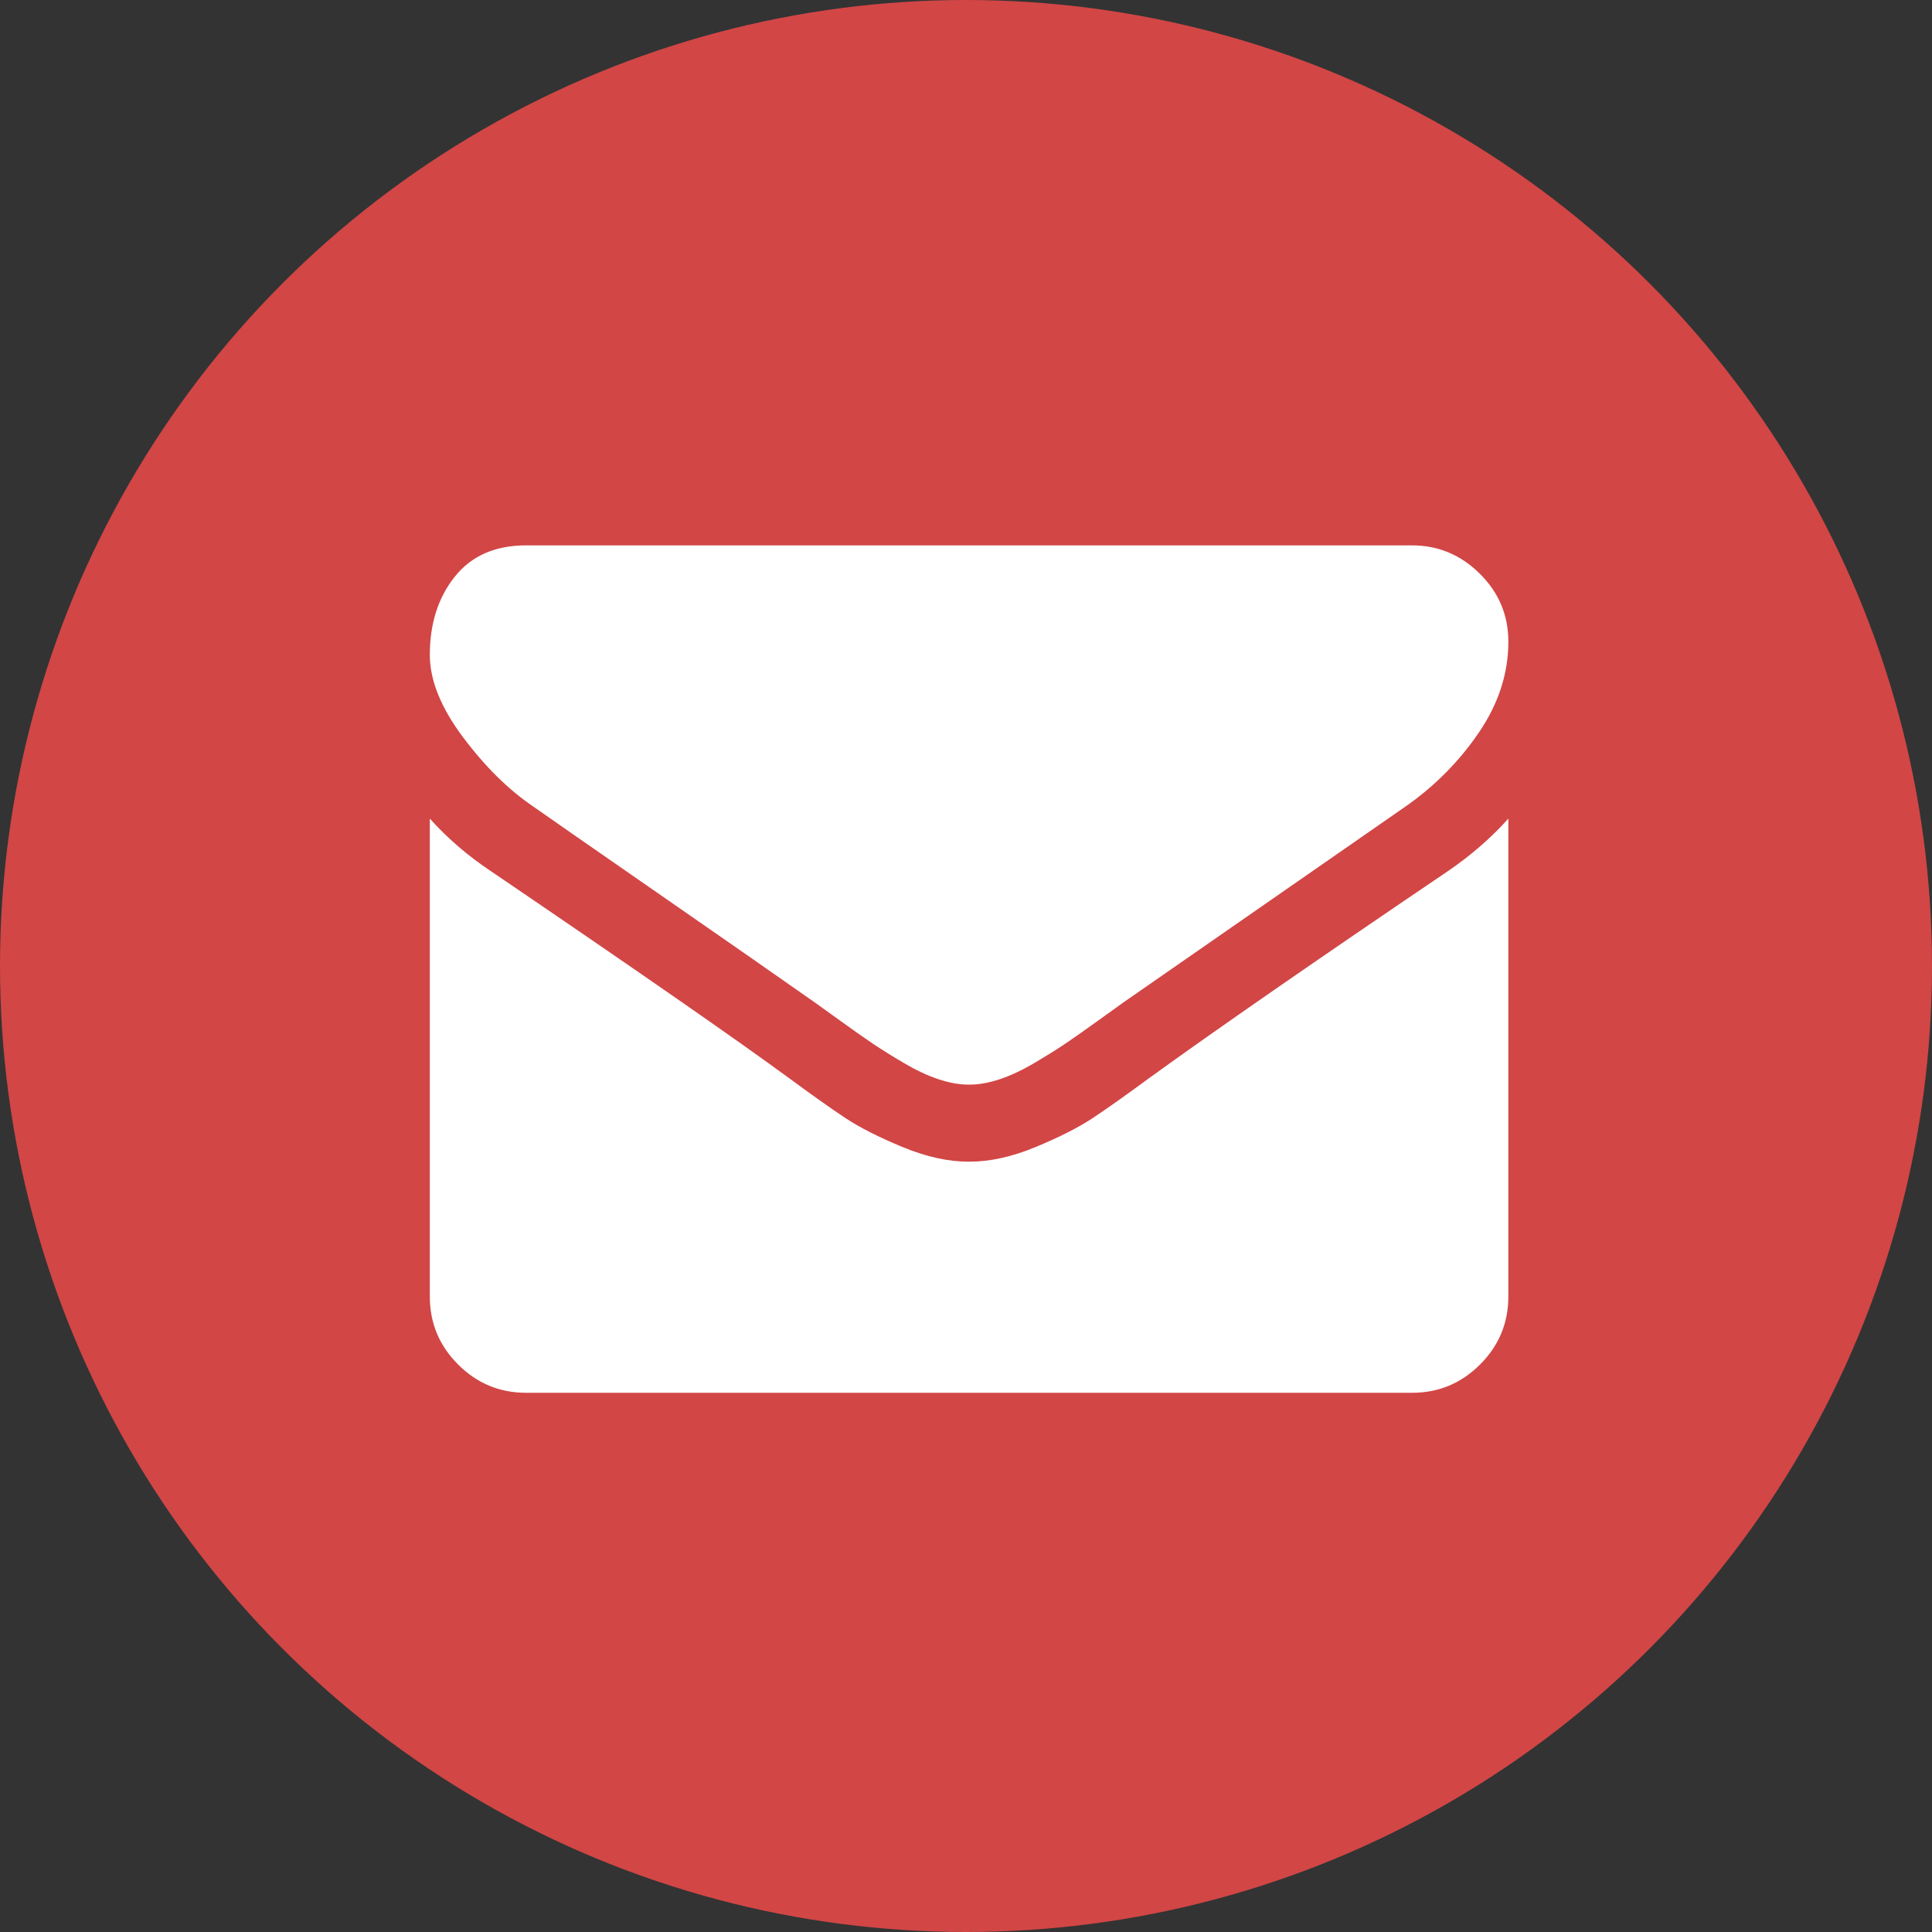 <?xml version="1.0" encoding="UTF-8" standalone="no"?><!DOCTYPE svg PUBLIC "-//W3C//DTD SVG 1.1//EN" "http://www.w3.org/Graphics/SVG/1.1/DTD/svg11.dtd"><svg width="100%" height="100%" viewBox="0 0 510 510" version="1.1" xmlns="http://www.w3.org/2000/svg" xmlns:xlink="http://www.w3.org/1999/xlink" xml:space="preserve" style="fill-rule:evenodd;clip-rule:evenodd;stroke-linejoin:round;stroke-miterlimit:1.414;"><rect x="0" y="0" width="510" height="510" fill="#333333" stroke="none"/><circle cx="255" cy="255" r="255" style="fill:#d24646;"/><clipPath id="_clip1"><circle cx="255" cy="255" r="255"/></clipPath><g clip-path="url(#_clip1)"><g><path d="M140.786,212.917c3.601,2.541 14.457,10.089 32.569,22.64c18.112,12.551 31.987,22.215 41.626,28.992c1.059,0.743 3.309,2.358 6.751,4.847c3.442,2.49 6.302,4.503 8.578,6.039c2.278,1.534 5.031,3.256 8.263,5.162c3.231,1.904 6.277,3.337 9.136,4.285c2.861,0.956 5.508,1.429 7.944,1.429l0.32,0c2.436,0 5.084,-0.474 7.945,-1.429c2.858,-0.948 5.907,-2.382 9.135,-4.285c3.23,-1.908 5.983,-3.628 8.261,-5.162c2.277,-1.536 5.135,-3.549 8.579,-6.039c3.441,-2.492 5.694,-4.104 6.753,-4.847c9.742,-6.777 34.529,-23.99 74.353,-51.635c7.731,-5.4 14.191,-11.915 19.38,-19.541c5.193,-7.624 7.787,-15.621 7.787,-23.987c0,-6.992 -2.517,-12.977 -7.549,-17.954c-5.031,-4.979 -10.989,-7.467 -17.872,-7.467l-233.866,0c-8.155,0 -14.431,2.753 -18.827,8.26c-4.395,5.508 -6.592,12.393 -6.592,20.654c0,6.672 2.913,13.903 8.738,21.688c5.824,7.785 12.022,13.902 18.588,18.35Z" style="fill:#fff;fill-rule:nonzero;"/><path d="M382.276,229.915c-34.737,23.512 -61.114,41.784 -79.117,54.813c-6.038,4.447 -10.935,7.918 -14.696,10.406c-3.762,2.489 -8.764,5.031 -15.014,7.624c-6.248,2.598 -12.071,3.893 -17.474,3.893l-0.162,0l-0.159,0c-5.402,0 -11.228,-1.295 -17.476,-3.893c-6.249,-2.593 -11.254,-5.135 -15.014,-7.624c-3.759,-2.488 -8.658,-5.959 -14.695,-10.406c-14.3,-10.485 -40.62,-28.758 -78.961,-54.813c-6.039,-4.022 -11.388,-8.633 -16.048,-13.822l0,126.145c0,6.994 2.488,12.976 7.466,17.954c4.978,4.98 10.963,7.469 17.954,7.469l233.867,0c6.99,0 12.974,-2.489 17.953,-7.469c4.98,-4.98 7.466,-10.959 7.466,-17.954l0,-126.145c-4.555,5.082 -9.849,9.692 -15.89,13.822Z" style="fill:#fff;fill-rule:nonzero;"/></g></g></svg>